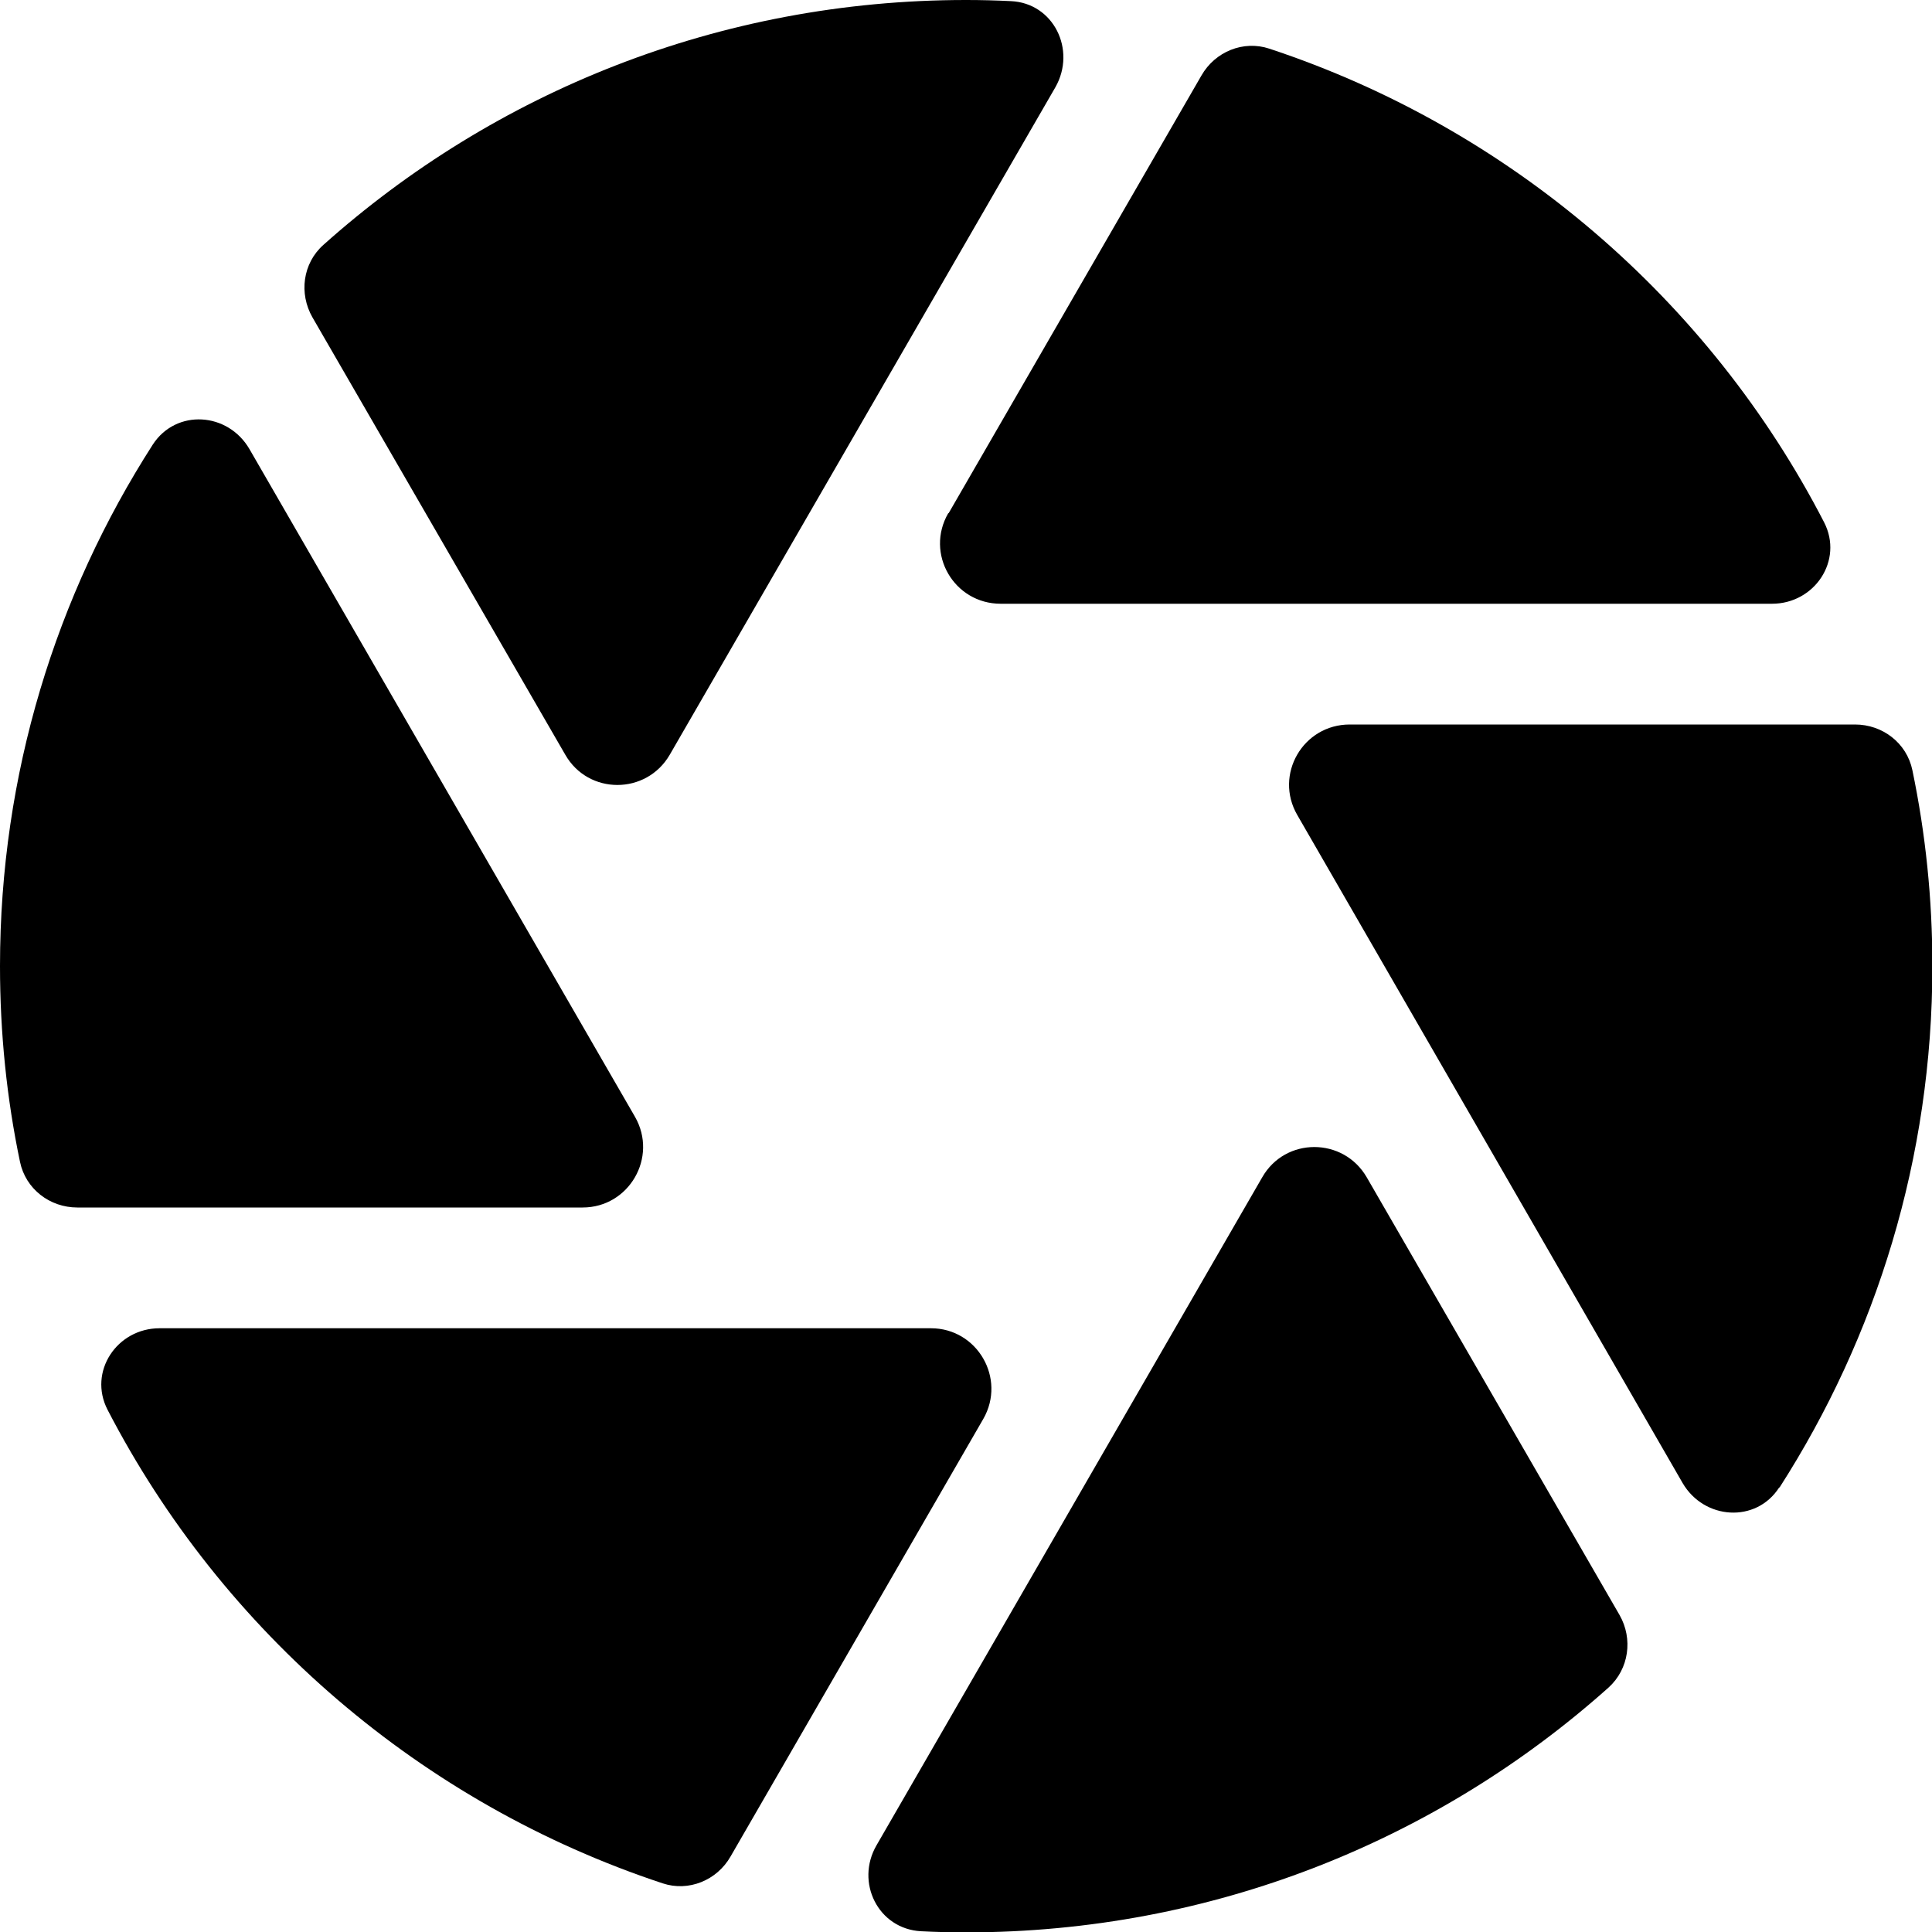 <svg xmlns="http://www.w3.org/2000/svg" width="24" height="24" viewBox="0 0 512 512">
    <path class="pr-icon-duotone-secondary" d="M0 256c0 17.8 1.8 35.2 5.3 51.9c1.5 7.2 7.9 12.1 15.2 12.1l133.9 0c12.3 0 20-13.3 13.9-24L66.1 119c-5.7-9.8-19.4-10.7-25.6-1.2C14.9 157.7 0 205.1 0 256zM232.3 489c-5.7 9.8 .4 22.2 11.8 22.8c3.9 .2 7.9 .3 11.9 .3c65.4 0 125.1-24.5 170.3-64.9c5.4-4.9 6.5-12.9 2.9-19.2L362.2 312c-6.2-10.7-21.6-10.7-27.7 0L232.3 489zm19-353c-6.2 10.7 1.5 24 13.9 24l204.4 0c11.3 0 19-11.5 13.8-21.6C453 79.5 400.2 34 336.4 12.9c-6.9-2.3-14.4 .8-18 7.1l-67 116z"/>
    <path class="pr-icon-duotone-primary" d="M256 0c4 0 7.9 .1 11.9 .3c11.3 .5 17.4 12.9 11.8 22.8L177.5 200c-6.2 10.7-21.6 10.7-27.7 0L82.8 84.1c-3.6-6.3-2.6-14.3 2.9-19.2C130.9 24.5 190.6 0 256 0zM193.6 492c-3.6 6.3-11.1 9.4-18 7.1C111.8 478 59 432.5 28.5 373.6C23.3 363.5 31 352 42.3 352l204.4 0c12.3 0 20 13.3 13.9 24l-67 116zm277.9-97.8c-6.1 9.5-19.9 8.6-25.6-1.2L343.8 216c-6.2-10.7 1.5-24 13.9-24l133.9 0c7.3 0 13.7 4.9 15.2 12.1c3.5 16.8 5.3 34.1 5.3 51.9c0 50.9-14.9 98.3-40.5 138.2z"/>
</svg>